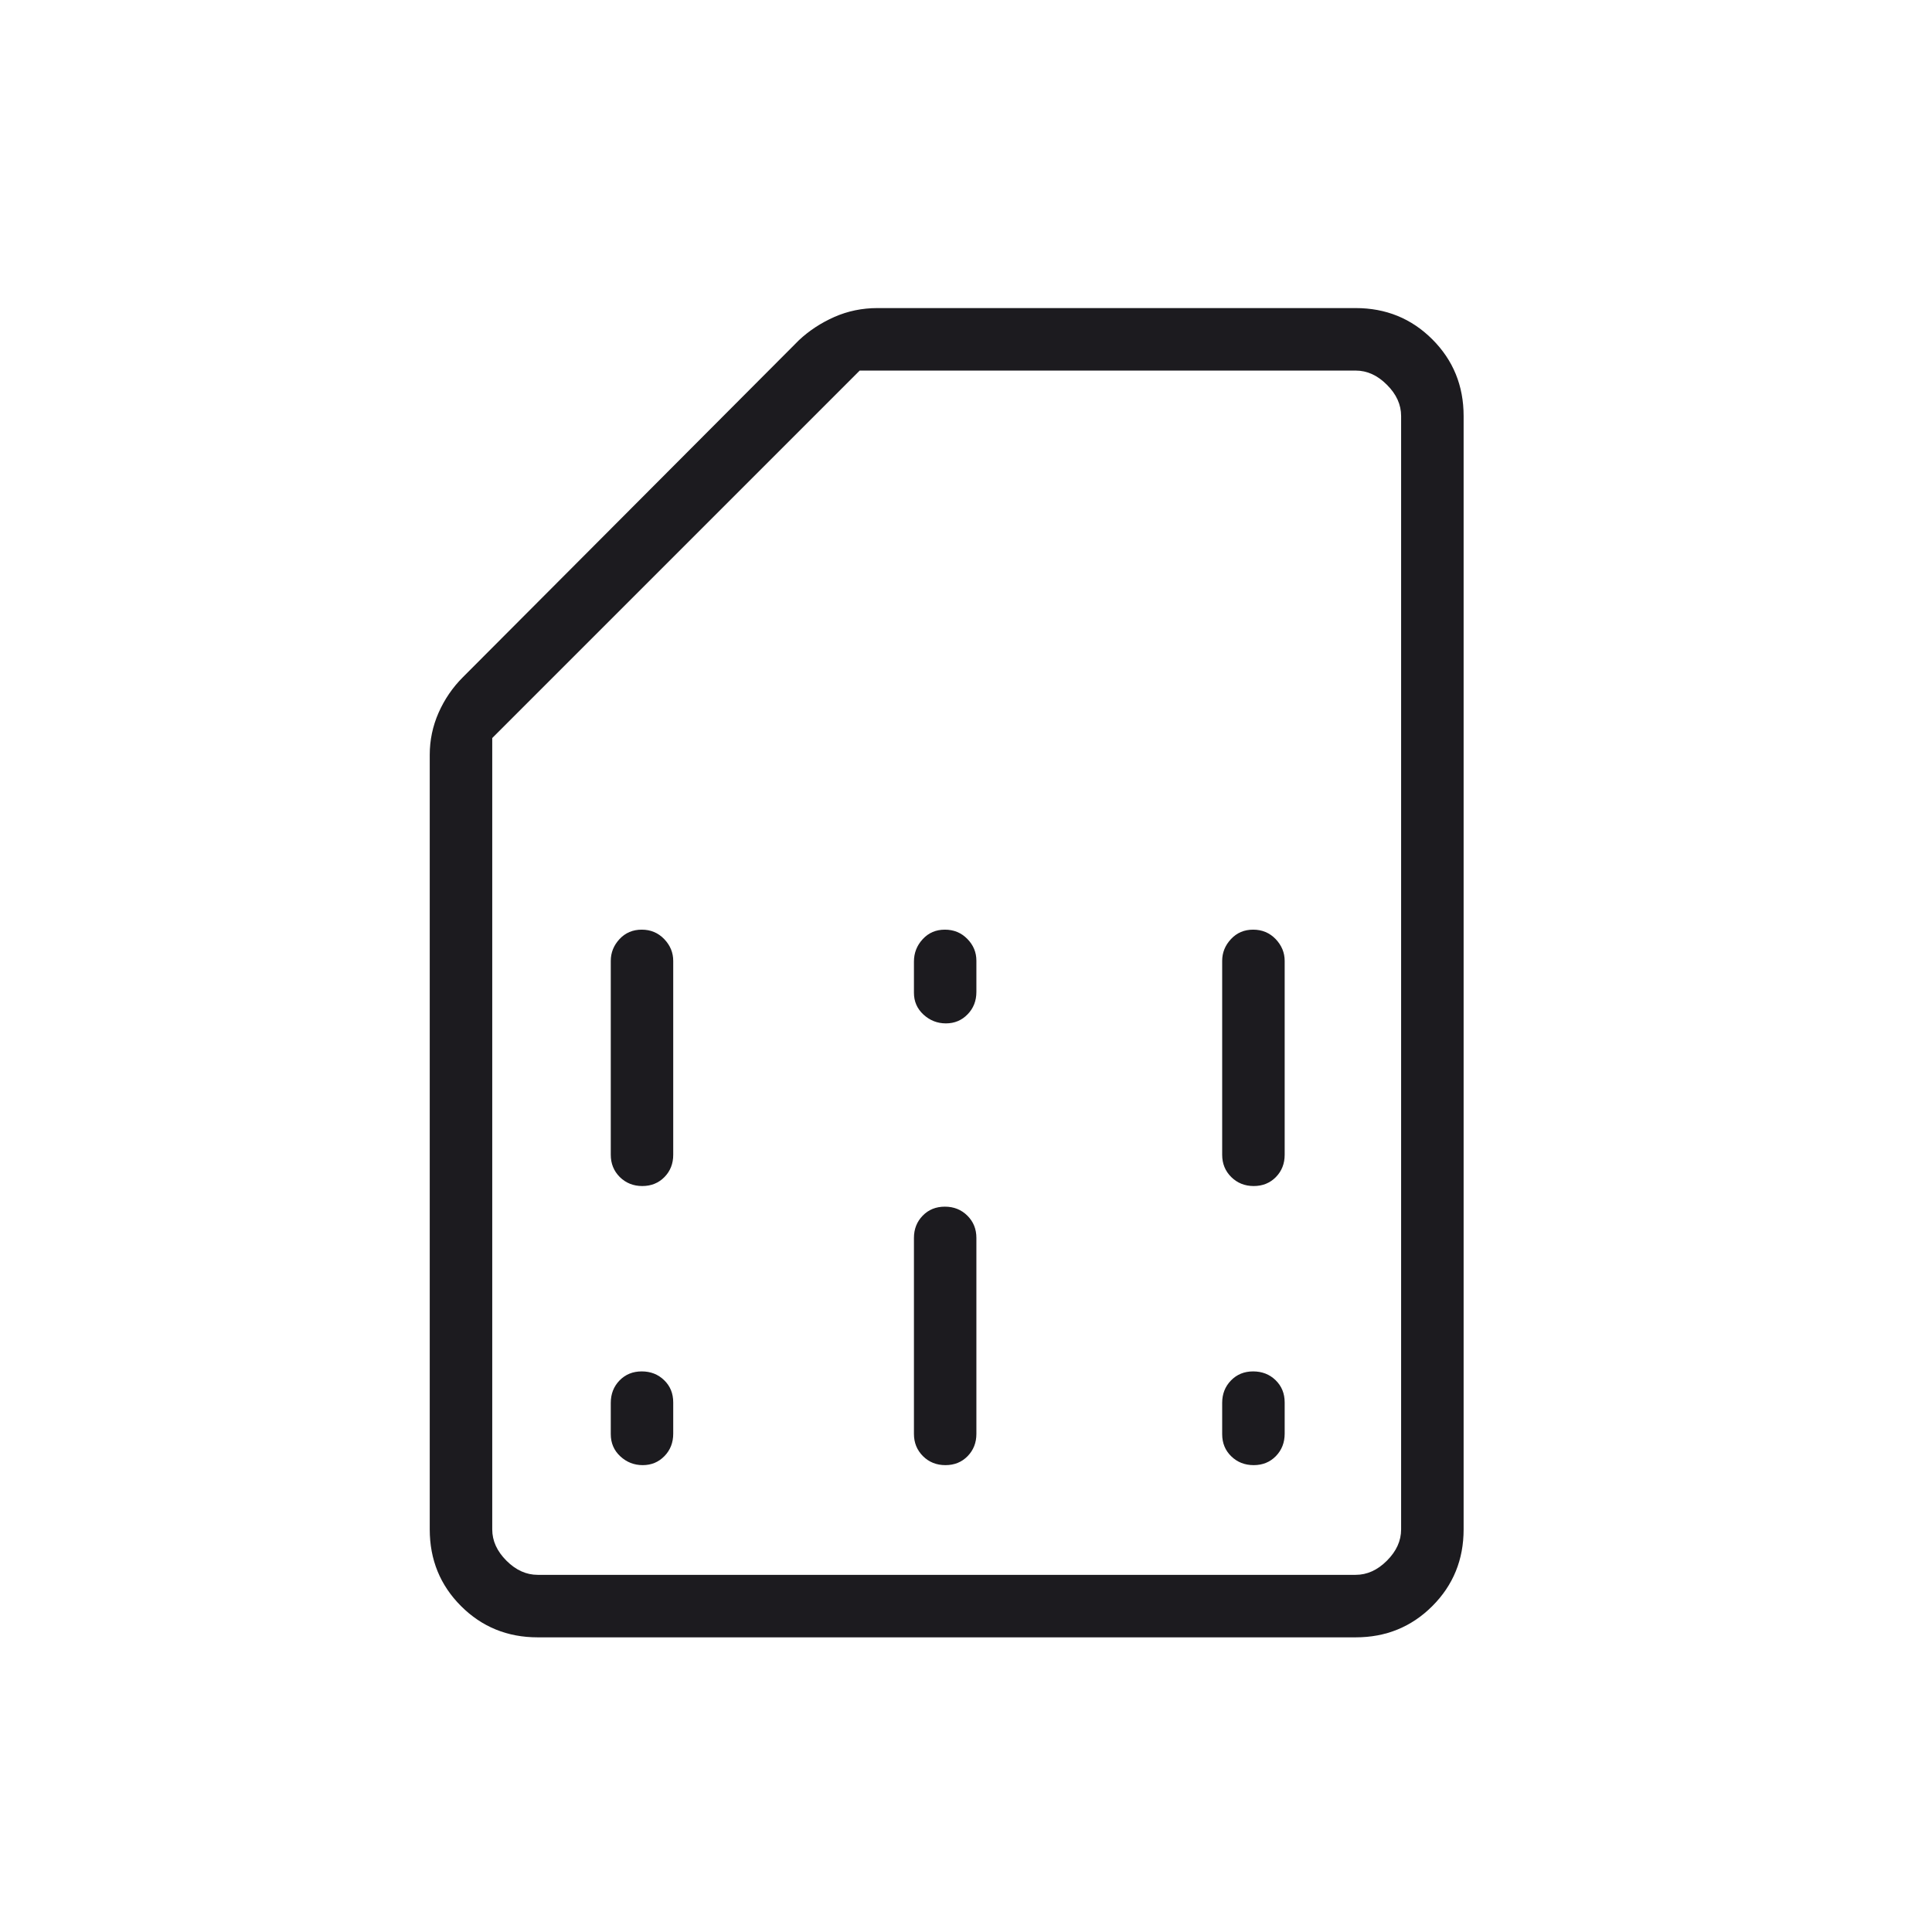 <svg width="37" height="37" viewBox="0 0 37 37" fill="none" xmlns="http://www.w3.org/2000/svg">
<g clip-path="url(#clip0_1_239)">
<g clip-path="url(#clip1_1_239)">
<path d="M11.697 26.867V27.465C11.697 27.636 11.758 27.778 11.879 27.89C12.001 28.003 12.144 28.059 12.309 28.059C12.475 28.059 12.613 28.001 12.725 27.886C12.838 27.77 12.893 27.627 12.893 27.456V26.858C12.893 26.687 12.836 26.545 12.72 26.433C12.604 26.32 12.461 26.264 12.29 26.264C12.119 26.264 11.977 26.322 11.865 26.437C11.753 26.553 11.697 26.696 11.697 26.867ZM23.406 26.867V27.465C23.406 27.636 23.464 27.778 23.58 27.89C23.696 28.003 23.839 28.059 24.01 28.059C24.181 28.059 24.323 28.001 24.435 27.886C24.547 27.77 24.603 27.627 24.603 27.456V26.858C24.603 26.687 24.545 26.545 24.43 26.433C24.314 26.32 24.17 26.264 23.999 26.264C23.828 26.264 23.687 26.322 23.575 26.437C23.462 26.553 23.406 26.696 23.406 26.867ZM11.697 18.402V22.115C11.697 22.285 11.755 22.427 11.87 22.542C11.986 22.656 12.13 22.714 12.3 22.714C12.472 22.714 12.613 22.656 12.725 22.542C12.838 22.427 12.893 22.285 12.893 22.115V18.402C12.893 18.244 12.836 18.105 12.72 17.984C12.604 17.864 12.461 17.804 12.29 17.804C12.119 17.804 11.977 17.864 11.865 17.984C11.753 18.105 11.697 18.244 11.697 18.402ZM17.503 23.707V27.461C17.503 27.63 17.561 27.772 17.676 27.887C17.792 28.002 17.935 28.059 18.106 28.059C18.277 28.059 18.419 28.002 18.531 27.887C18.643 27.772 18.699 27.63 18.699 27.461V23.707C18.699 23.538 18.642 23.396 18.526 23.281C18.41 23.166 18.267 23.109 18.096 23.109C17.924 23.109 17.783 23.166 17.671 23.281C17.559 23.396 17.503 23.538 17.503 23.707ZM17.503 18.415V19.014C17.503 19.178 17.563 19.317 17.685 19.43C17.807 19.542 17.95 19.599 18.115 19.599C18.28 19.599 18.419 19.541 18.531 19.425C18.643 19.31 18.699 19.167 18.699 18.996V18.398C18.699 18.239 18.642 18.1 18.526 17.982C18.41 17.863 18.267 17.804 18.096 17.804C17.924 17.804 17.783 17.864 17.671 17.986C17.559 18.107 17.503 18.25 17.503 18.415ZM23.406 18.402V22.115C23.406 22.285 23.464 22.427 23.58 22.542C23.696 22.656 23.839 22.714 24.01 22.714C24.181 22.714 24.323 22.656 24.435 22.542C24.547 22.427 24.603 22.285 24.603 22.115V18.402C24.603 18.244 24.545 18.105 24.43 17.984C24.314 17.864 24.17 17.804 23.999 17.804C23.828 17.804 23.687 17.864 23.575 17.984C23.462 18.105 23.406 18.244 23.406 18.402ZM10.297 31.357C9.718 31.357 9.228 31.157 8.829 30.758C8.43 30.359 8.23 29.869 8.23 29.29V14.456C8.23 14.173 8.287 13.904 8.4 13.648C8.514 13.391 8.668 13.166 8.862 12.972L15.302 6.514C15.496 6.332 15.722 6.184 15.979 6.07C16.236 5.957 16.511 5.9 16.804 5.9H25.963C26.542 5.9 27.032 6.1 27.431 6.499C27.83 6.898 28.03 7.388 28.03 7.967V29.29C28.03 29.869 27.83 30.359 27.431 30.758C27.032 31.157 26.542 31.357 25.963 31.357H10.297ZM10.297 30.16H25.963C26.181 30.16 26.38 30.07 26.561 29.889C26.743 29.707 26.833 29.508 26.833 29.29V7.967C26.833 7.749 26.743 7.55 26.561 7.369C26.38 7.187 26.181 7.097 25.963 7.097H16.464L9.427 14.134V29.29C9.427 29.508 9.517 29.707 9.699 29.889C9.88 30.07 10.079 30.16 10.297 30.16ZM10.297 30.16H9.427H26.833H10.297Z" fill="#1C1B1F"/>
</g>
</g>
<defs>
<clipPath id="clip0_1_239">
<rect width="36" height="36" fill="white" transform="translate(0.13 0.5)"/>
</clipPath>
<clipPath id="clip1_1_239">
<rect width="36" height="36" fill="white" transform="translate(0.13 0.5)"/>
</clipPath>
</defs>
</svg>
